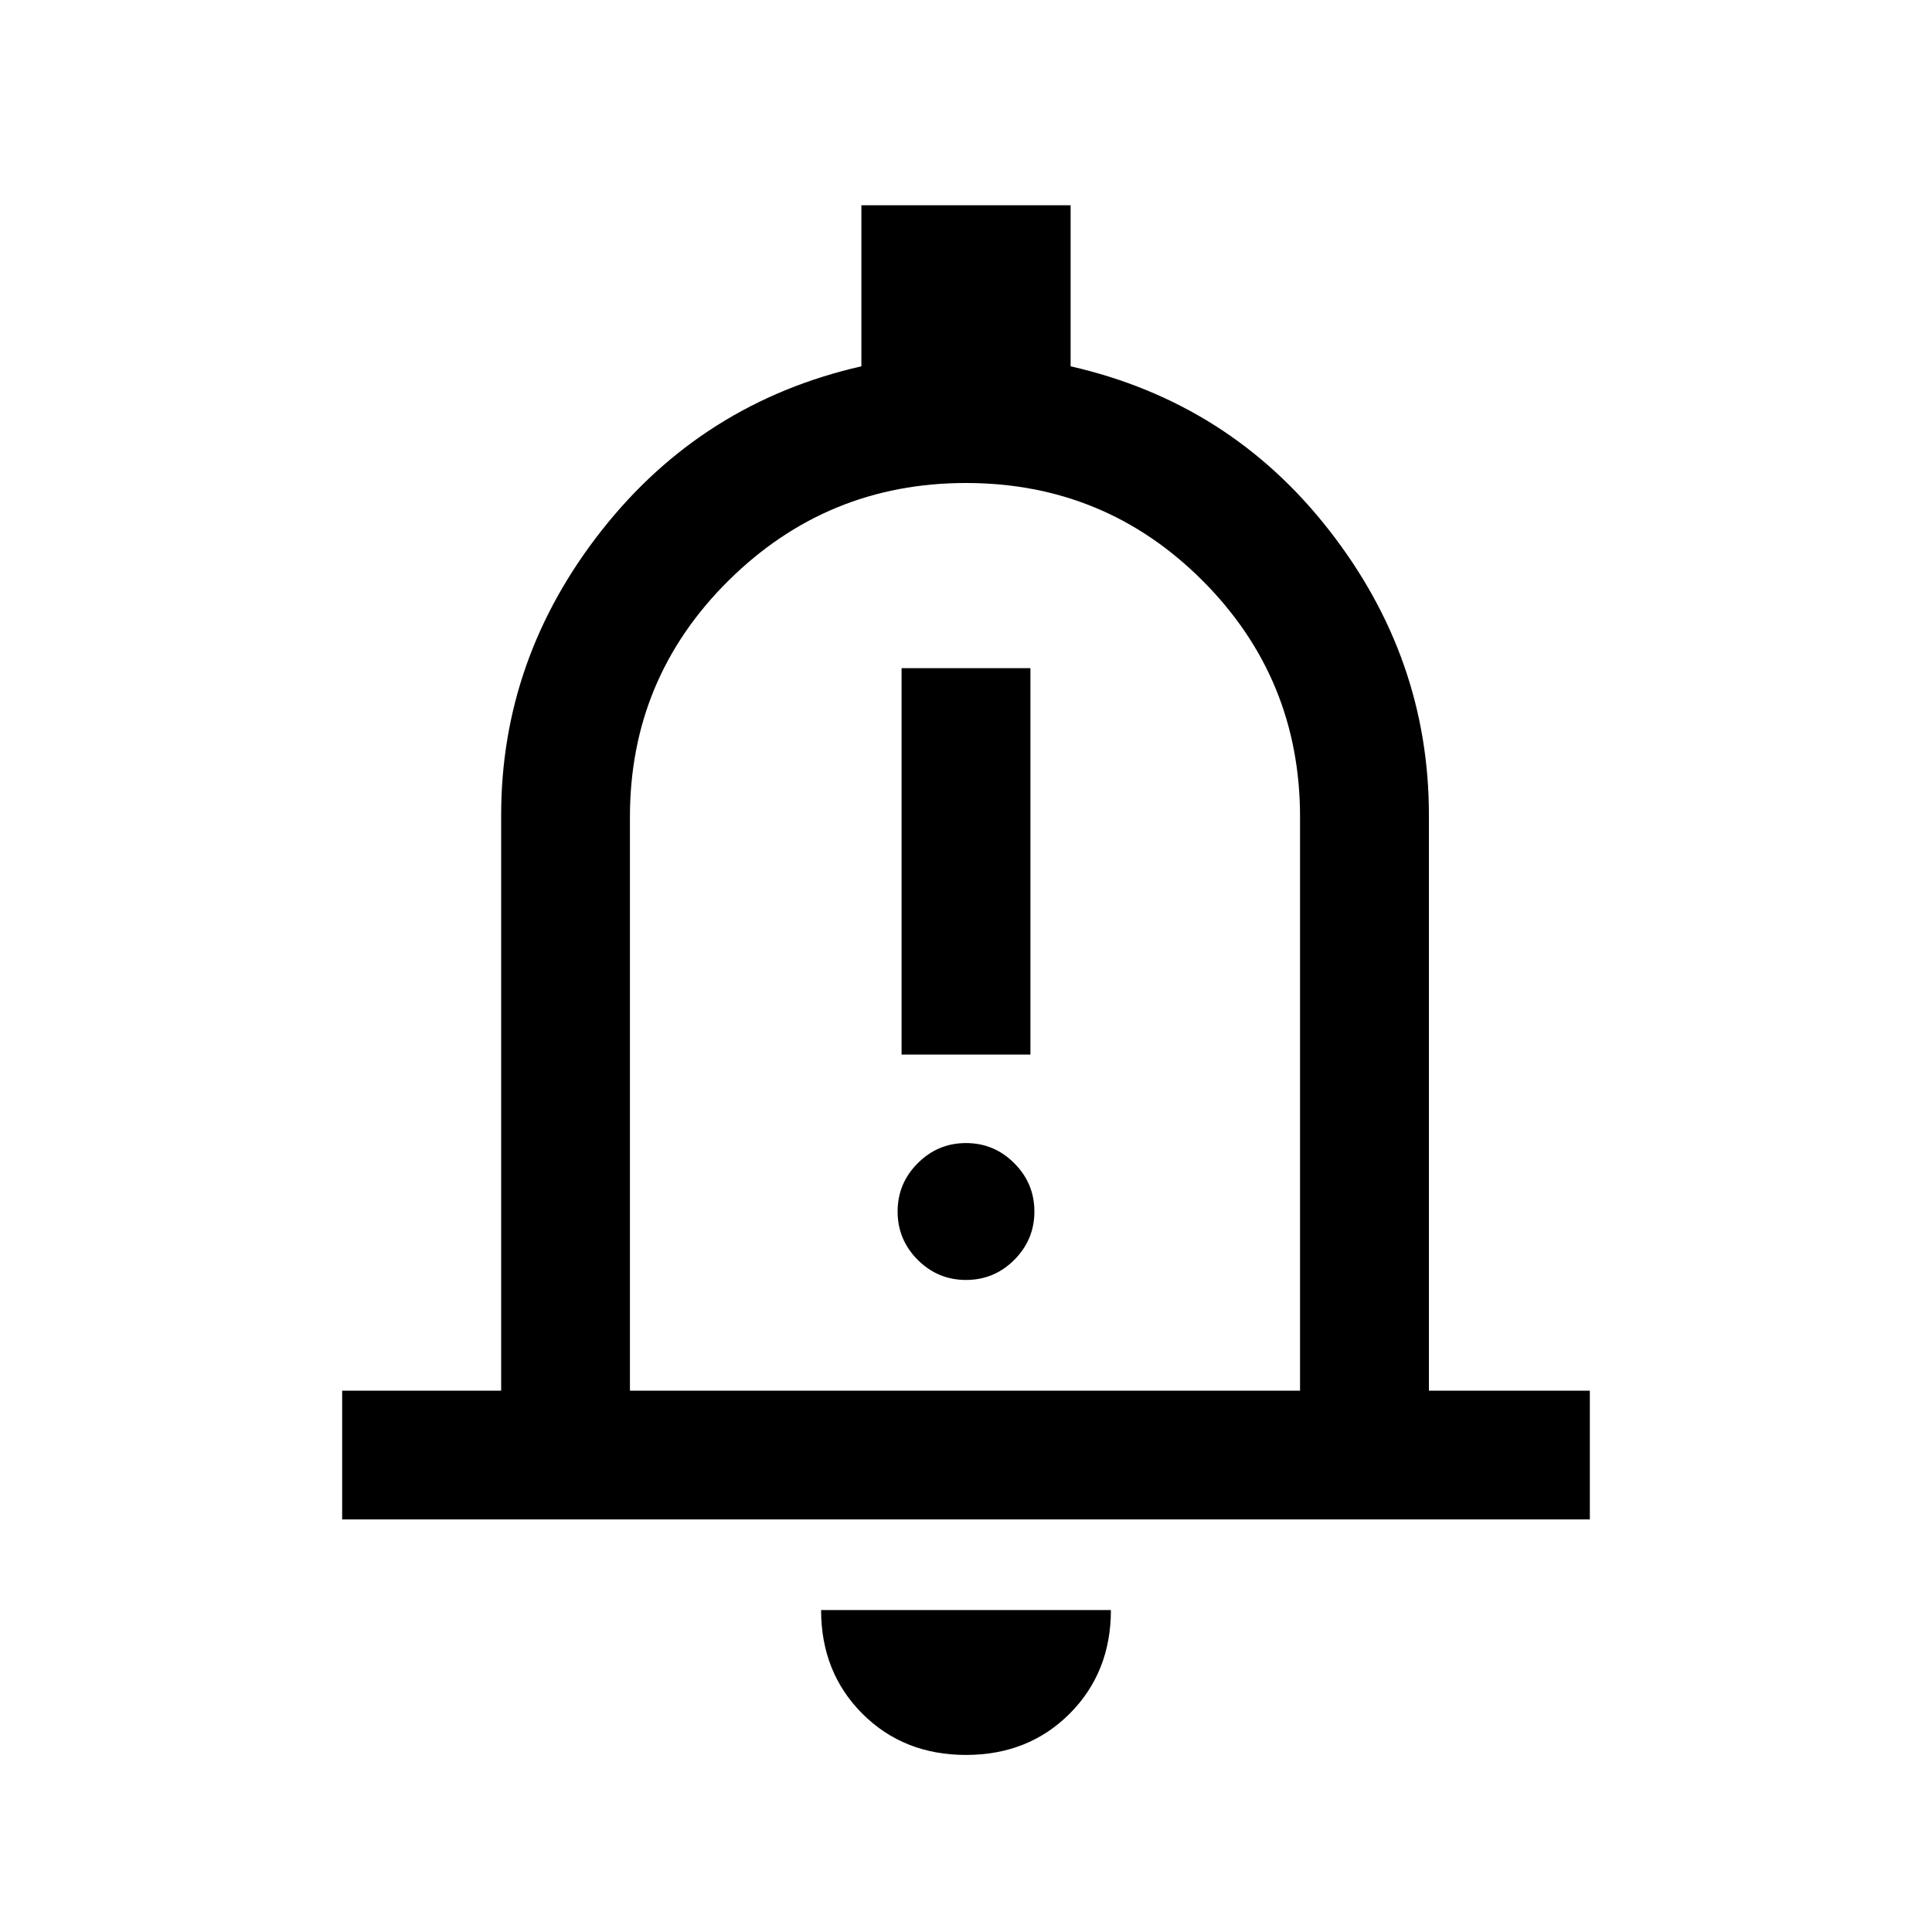 <svg xmlns="http://www.w3.org/2000/svg" height="20" width="20"><path d="M9.333 10.917h1.334v-4H9.333ZM10 13.25q.292 0 .5-.208.208-.209.208-.5 0-.292-.208-.5-.208-.209-.5-.209-.292 0-.5.209-.208.208-.208.5 0 .291.208.5.208.208.5.208Zm-6.458 2.479v-1.333h1.646V8.438q0-1.626 1.041-2.948 1.042-1.323 2.688-1.698V2.125h2.166v1.667q1.646.375 2.677 1.698 1.032 1.322 1.032 2.948v5.958h1.666v1.333ZM10 9.667Zm0 8.5q-.646 0-1.073-.427-.427-.428-.427-1.073h3q0 .645-.427 1.073-.427.427-1.073.427Zm-3.479-3.771h6.937V8.458q0-1.437-1.01-2.448Q11.438 5 10 5T7.542 6.01Q6.521 7.021 6.521 8.458Z"/></svg>